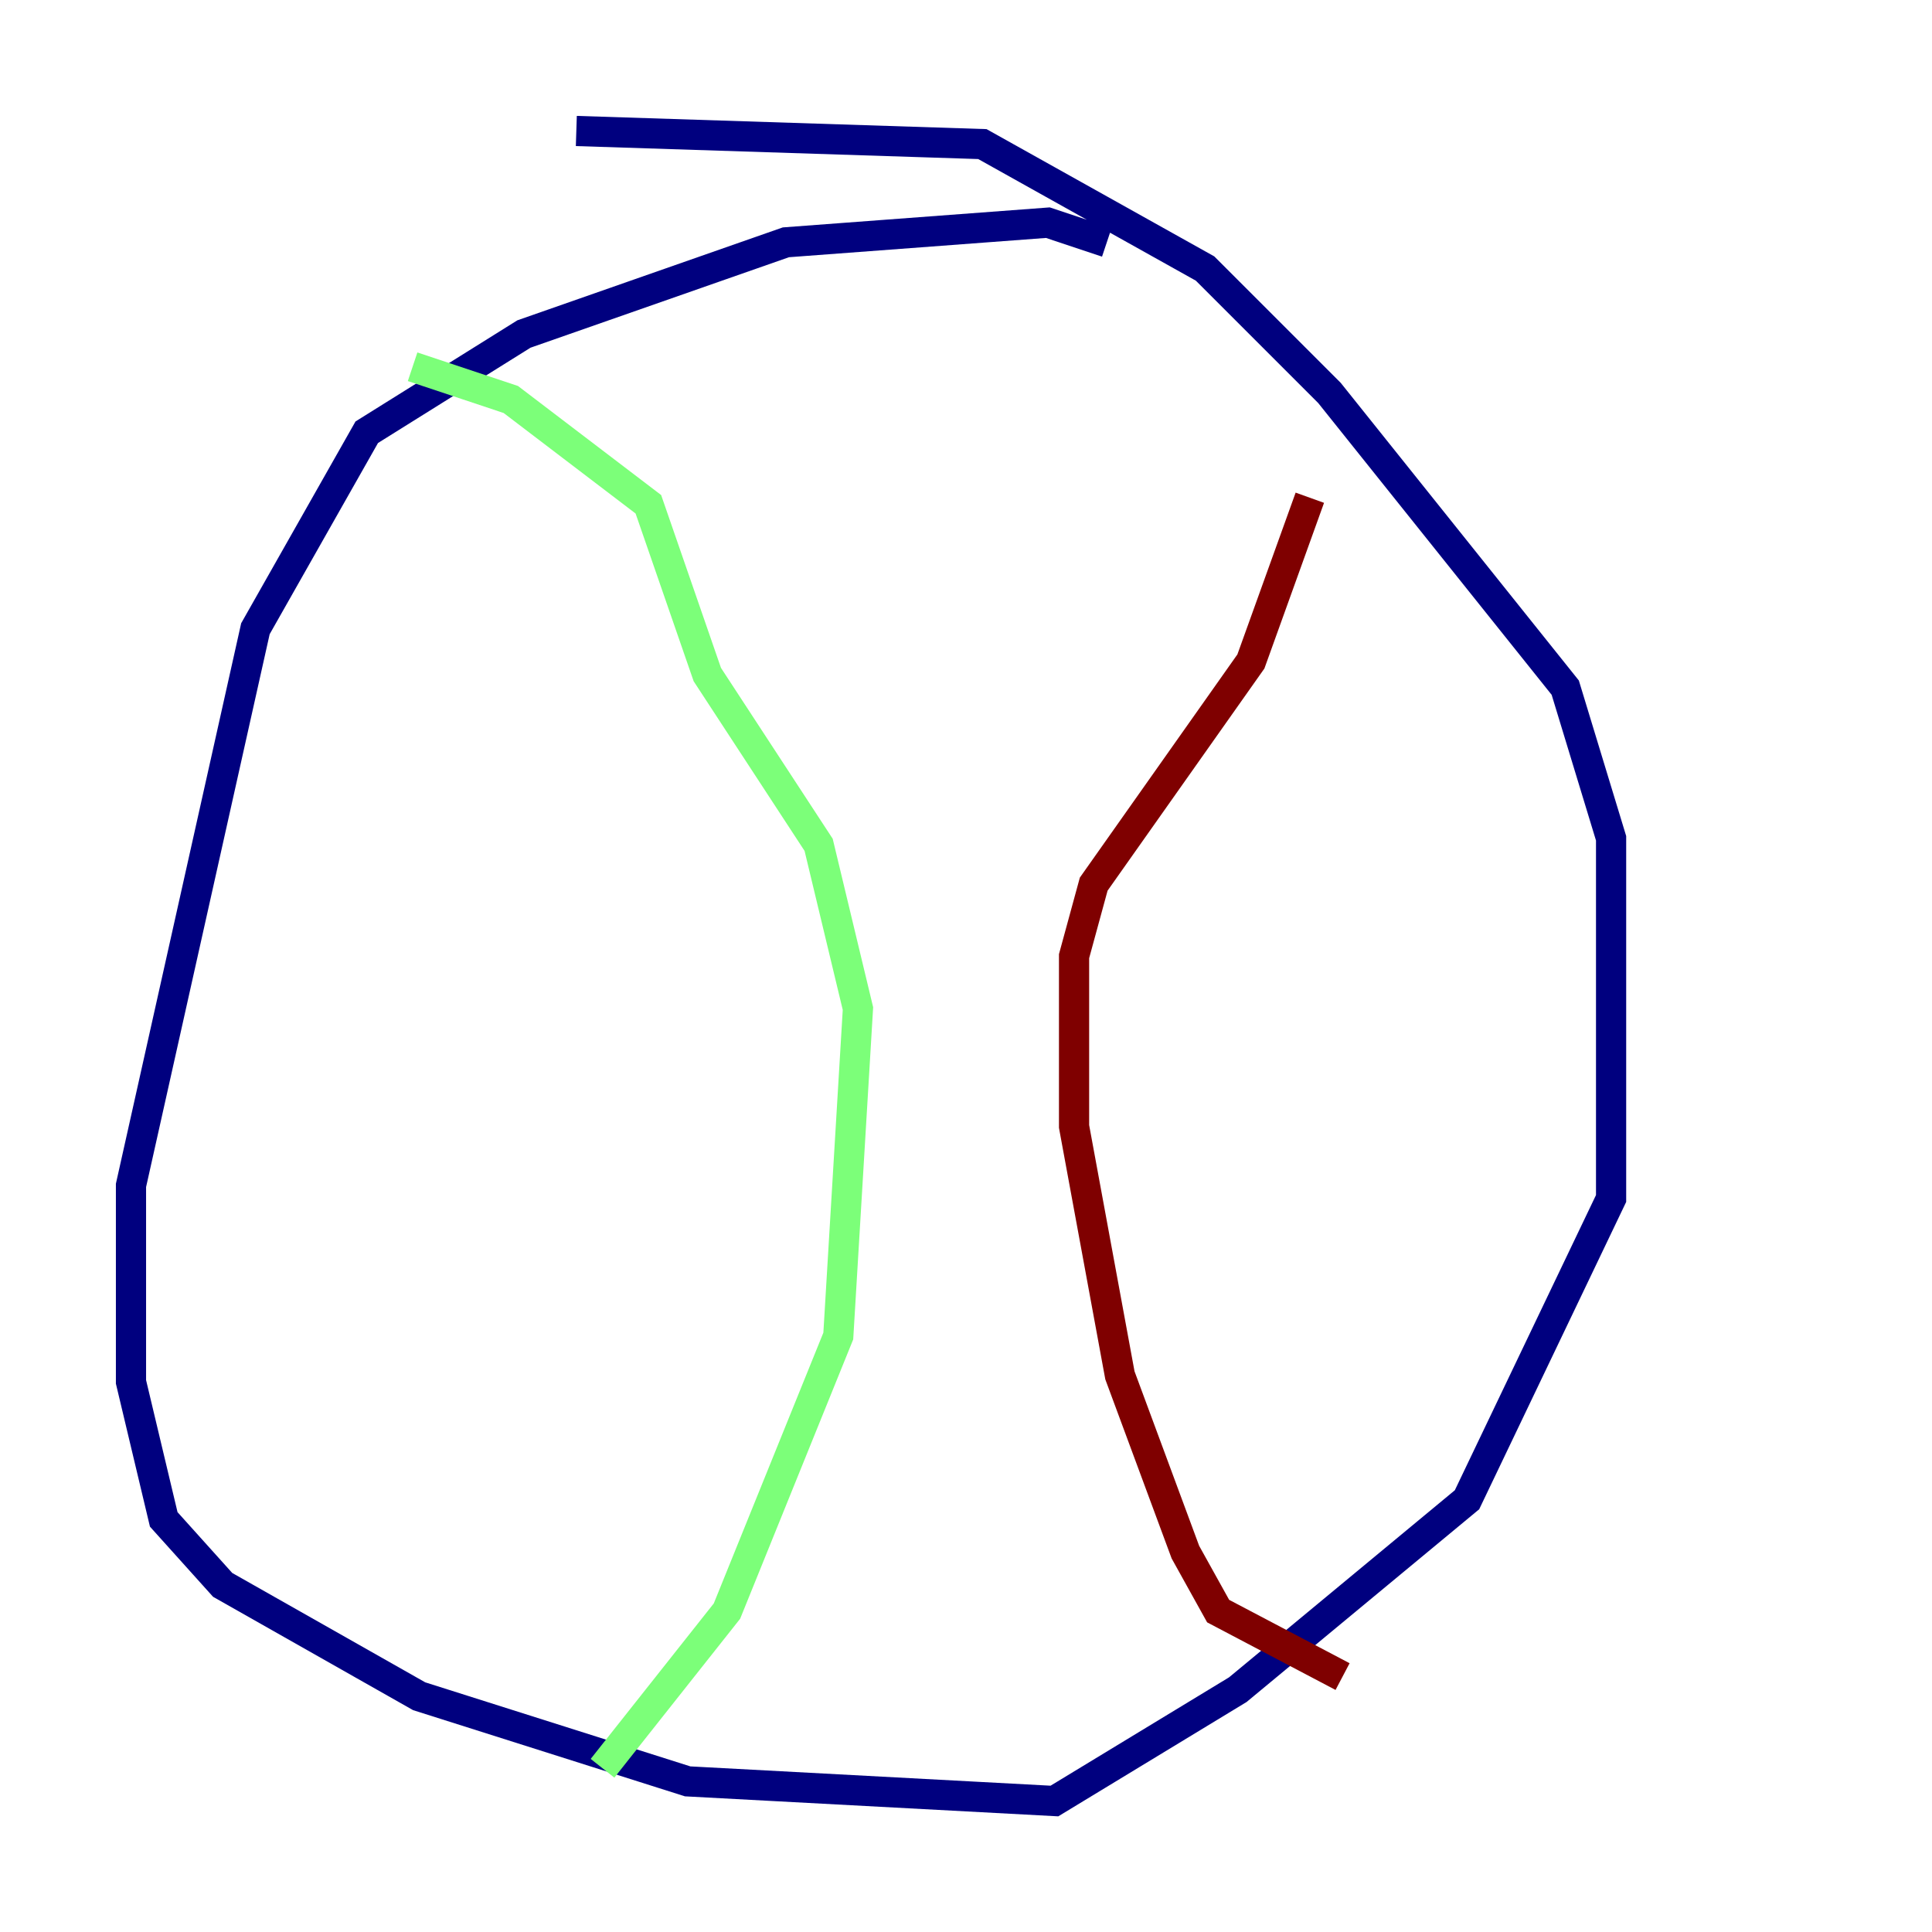 <?xml version="1.0" encoding="utf-8" ?>
<svg baseProfile="tiny" height="128" version="1.2" viewBox="0,0,128,128" width="128" xmlns="http://www.w3.org/2000/svg" xmlns:ev="http://www.w3.org/2001/xml-events" xmlns:xlink="http://www.w3.org/1999/xlink"><defs /><polyline fill="none" points="73.329,16.054 69.424,14.752 52.068,16.054 34.712,22.129 24.298,28.637 16.922,41.654 8.678,78.536 8.678,91.552 10.848,100.664 14.752,105.003 27.77,112.38 45.559,118.02 69.858,119.322 82.007,111.946 97.193,99.363 106.739,79.403 106.739,55.539 103.702,45.559 88.081,26.034 79.837,17.79 65.085,9.546 38.183,8.678" stroke="#00007f" stroke-width="2" /><polyline fill="none" points="27.336,24.298 33.844,26.468 42.956,33.41 46.861,44.691 54.237,55.973 56.841,66.82 55.539,88.515 48.163,106.739 39.919,117.153" stroke="#7cff79" stroke-width="2" /><polyline fill="none" points="86.78,32.976 82.875,43.824 72.461,58.576 71.159,63.349 71.159,74.63 74.197,91.119 78.536,102.834 80.705,106.739 88.949,111.078" stroke="#7f0000" stroke-width="2" /></svg>